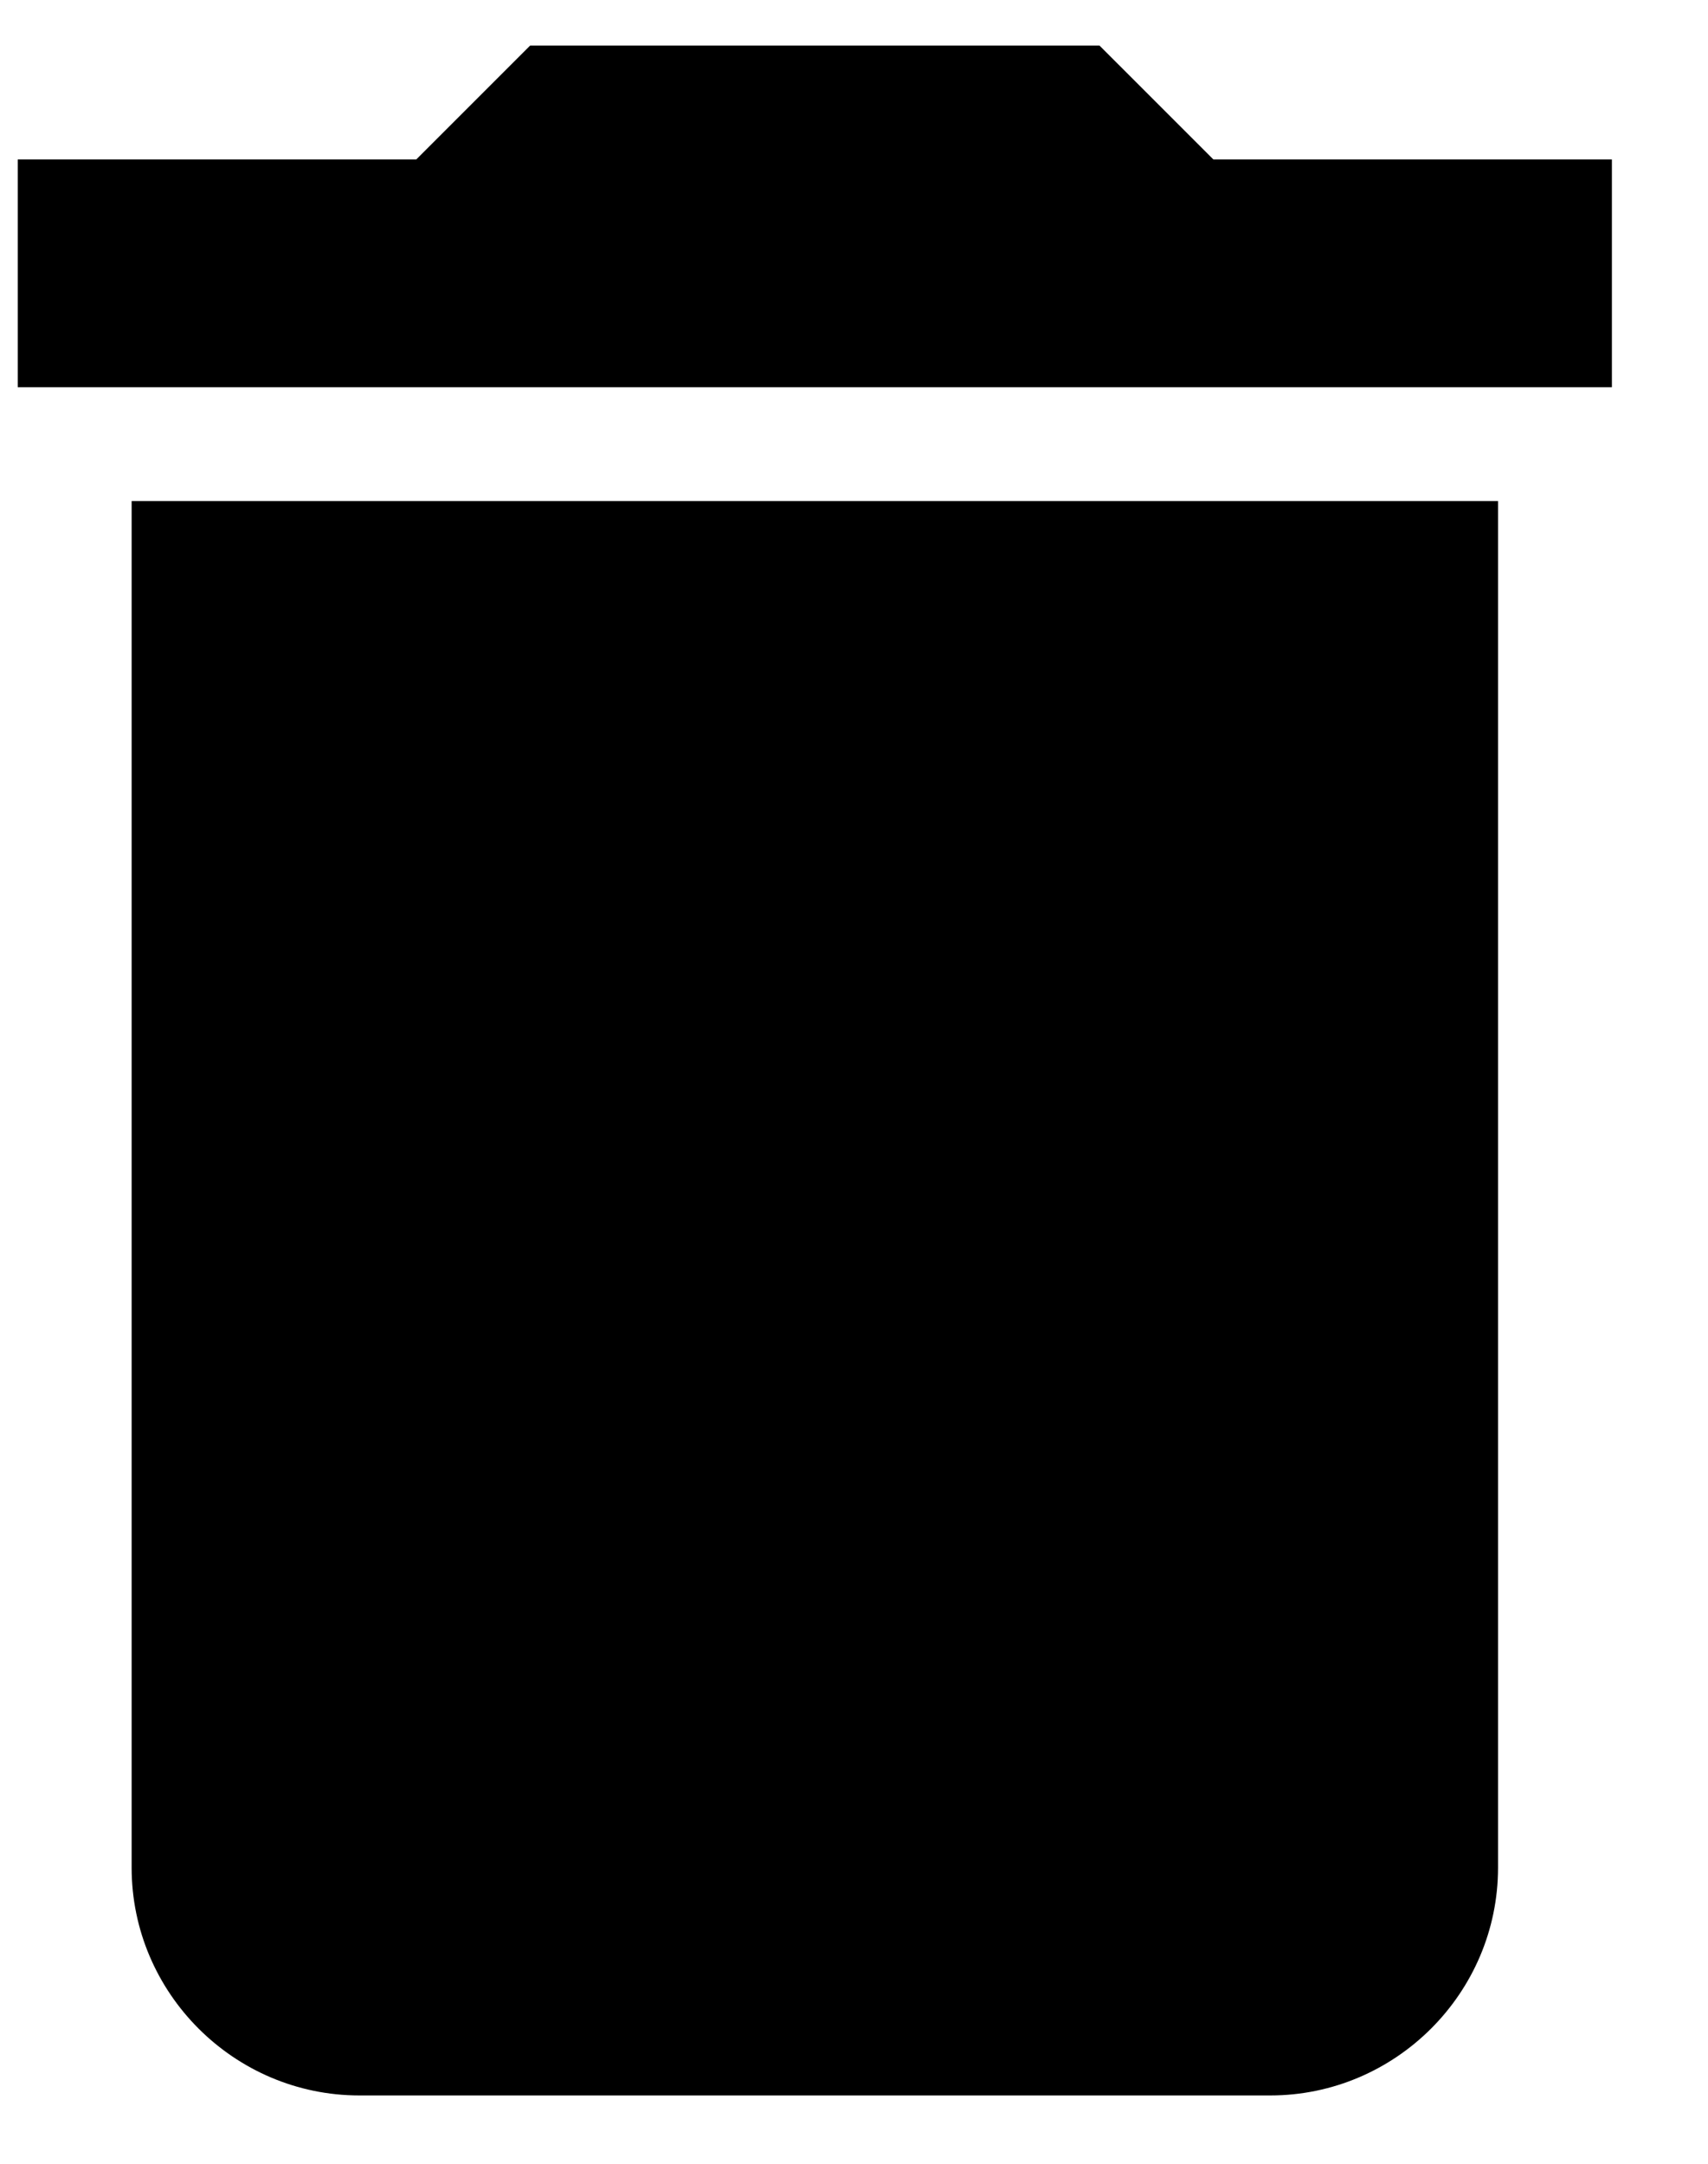 <svg width="15" height="19" viewBox="0 0 15 19" fill="none" xmlns="http://www.w3.org/2000/svg">
<path d="M1.156 16.4C1.156 17.5 2.056 18.4 3.156 18.4H11.156C12.256 18.4 13.156 17.5 13.156 16.4V4.4H1.156V16.4ZM14.156 1.4H10.656L9.656 0.4H4.656L3.656 1.4H0.156V3.4H14.156V1.4Z" fill="black"/>
</svg>
